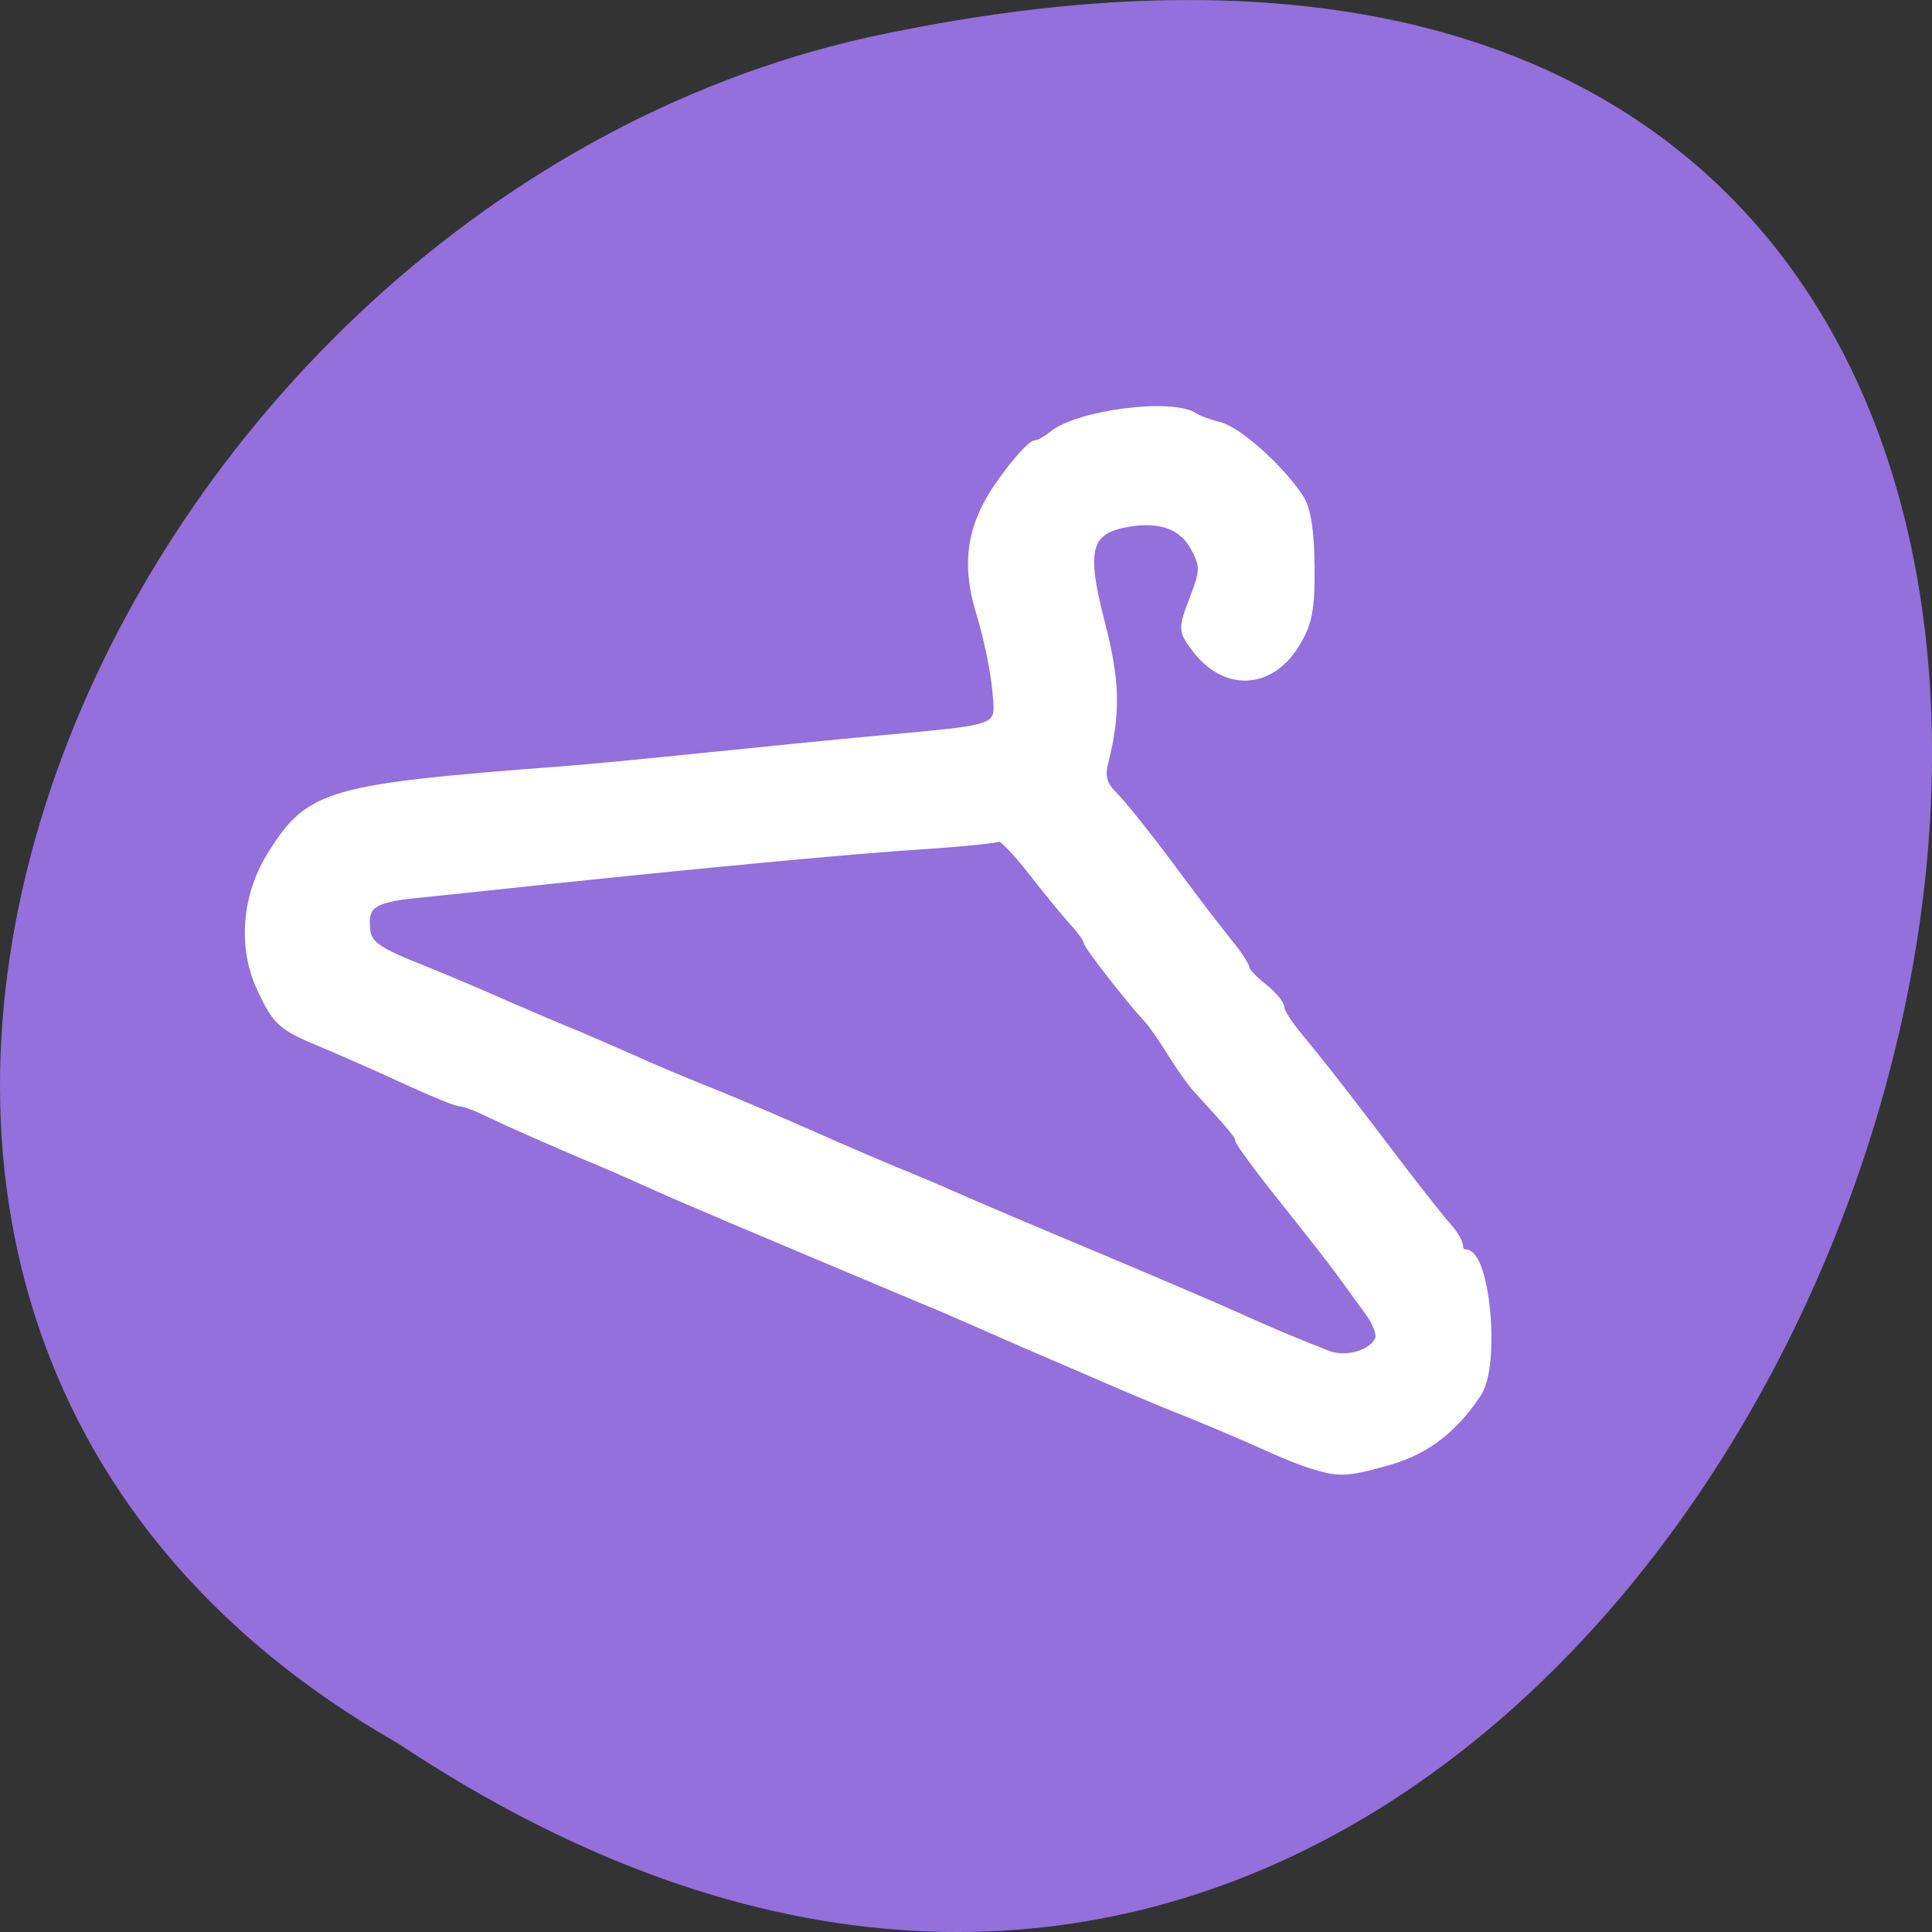
<svg xmlns="http://www.w3.org/2000/svg" xmlns:xlink="http://www.w3.org/1999/xlink" width="24px" height="24px" viewBox="0 0 24 24" version="1.1">
<rect x="0" y="0" width="24" height="24" fill="#333333" stroke="none"/>
<g id="surface1">
<path style=" stroke:none;fill-rule:nonzero;fill:rgb(57.647%,43.922%,85.882%);fill-opacity:1;" d="M 4.949 21.66 C 22.992 33.652 34.105 -4.598 10.777 0.465 C 1.141 2.621 -4.711 16.156 4.949 21.66 Z M 4.949 21.66 "/>
<path style="fill-rule:evenodd;fill:rgb(100%,100%,100%);fill-opacity:1;stroke-width:1.037;stroke-linecap:butt;stroke-linejoin:miter;stroke:rgb(100%,100%,100%);stroke-opacity:1;stroke-miterlimit:4;" d="M 174.667 988.196 C 172.542 987.654 170.042 986.654 165.542 984.612 C 163.292 983.612 159.625 982.071 157.375 981.154 C 155.125 980.279 151.417 978.737 149.167 977.779 C 146.917 976.821 143.75 975.446 142.125 974.737 L 136.208 972.196 C 134.583 971.487 131.417 970.112 129.167 969.112 C 126.917 968.112 123.625 966.696 121.875 965.987 C 97.458 955.737 88.917 952.112 85.5 950.529 C 83.25 949.529 79.958 948.071 78.208 947.362 C 73.708 945.487 67.292 942.654 64.25 941.196 C 62.833 940.487 61.292 939.946 60.833 939.946 C 60.333 939.946 57 938.571 53.375 936.904 C 49.792 935.237 45 933.154 42.75 932.196 C 37.167 929.904 36.542 929.362 34.375 924.654 C 31.917 919.237 32.5 912.404 36 906.987 C 40.958 899.112 43.583 898.362 74.333 896.029 C 77.208 895.821 85.5 895.029 92.75 894.279 C 100.042 893.529 110.875 892.446 116.875 891.904 C 132.917 890.404 132.125 890.737 131.625 885.196 C 131.375 882.654 130.458 878.279 129.583 875.446 C 127.417 868.487 128.292 863.404 132.625 857.529 C 134.458 854.987 136.375 852.946 136.833 852.946 C 137.292 852.946 138.292 852.362 139.083 851.737 C 142.417 848.946 154.917 847.321 157.833 849.321 C 158.333 849.654 159.792 850.196 161.125 850.529 C 163.583 851.112 169.167 856.112 171.75 860.029 C 172.708 861.446 173.167 864.446 173.208 869.112 C 173.25 874.821 172.917 876.612 171.167 879.446 C 167.792 884.862 161.875 885.112 158 879.946 C 156.208 877.571 156.208 877.362 157.708 873.404 C 159.125 869.737 159.167 869.112 157.917 866.696 C 156.333 863.654 153.25 862.571 148.792 863.404 C 143.667 864.362 143 866.946 145.458 876.404 C 147.5 884.237 147.583 888.446 145.958 894.946 C 145.458 896.904 145.75 897.946 147.25 899.446 C 148.333 900.529 151.333 904.279 153.958 907.779 C 159.25 914.862 159.208 914.821 162.333 918.779 C 163.625 920.321 164.625 921.904 164.625 922.279 C 164.625 922.612 165.667 923.696 166.917 924.696 C 168.167 925.654 169.208 926.904 169.208 927.404 C 169.208 927.946 170.333 929.696 171.708 931.321 C 173.083 932.987 174.917 935.279 175.833 936.446 C 178.958 940.446 181.458 943.737 185.708 949.321 C 188.083 952.404 190.625 955.612 191.417 956.487 C 192.208 957.362 192.833 958.487 192.833 958.987 C 192.833 959.487 193.167 959.862 193.625 959.862 C 196.417 959.862 197.75 974.571 195.292 978.321 C 192.167 983.071 188.542 985.862 183.75 987.279 C 178.75 988.737 177.208 988.904 174.667 988.196 Z M 182.25 971.196 C 182.5 970.529 181.833 968.821 180.708 967.362 C 179.625 965.862 177.917 963.529 176.917 962.154 C 175.917 960.779 172.542 956.487 169.417 952.571 C 166.292 948.654 163.75 945.196 163.75 944.862 C 163.75 944.321 162.833 943.237 158.25 938.237 C 157.458 937.404 155.875 935.154 154.75 933.321 C 153.583 931.446 152.167 929.404 151.583 928.821 C 149.292 926.362 143.708 919.196 143.708 918.696 C 143.708 918.362 142.875 917.196 141.875 916.112 C 140.833 914.987 138.375 911.946 136.333 909.362 C 134.292 906.737 132.375 904.737 132 904.946 C 131.667 905.154 127.5 905.571 122.792 905.904 C 113.833 906.446 95.208 908.196 73.208 910.487 C 66.208 911.237 58 912.112 55 912.404 C 49.125 913.029 48.042 913.821 48.417 917.196 C 48.583 918.904 49.75 919.821 54.083 921.612 C 57.125 922.821 61 924.446 62.75 925.196 C 69.333 928.071 73.292 929.779 76.375 931.029 C 78.125 931.779 81.417 933.196 83.667 934.196 C 85.917 935.237 89.625 936.779 91.875 937.696 C 95.875 939.279 101.5 941.654 106.875 944.029 C 110.958 945.862 118.458 949.071 120.5 949.862 C 121.5 950.279 124.167 951.404 126.417 952.404 C 128.667 953.404 137.083 956.987 145.083 960.321 C 153.083 963.696 161.458 967.279 163.75 968.321 C 167.958 970.237 171.667 971.779 175.542 973.279 C 178.042 974.196 181.5 973.112 182.25 971.196 Z M 182.25 971.196 " transform="matrix(0.094,0,0,0.094,0,-74.659)"/>
</g>
</svg>
